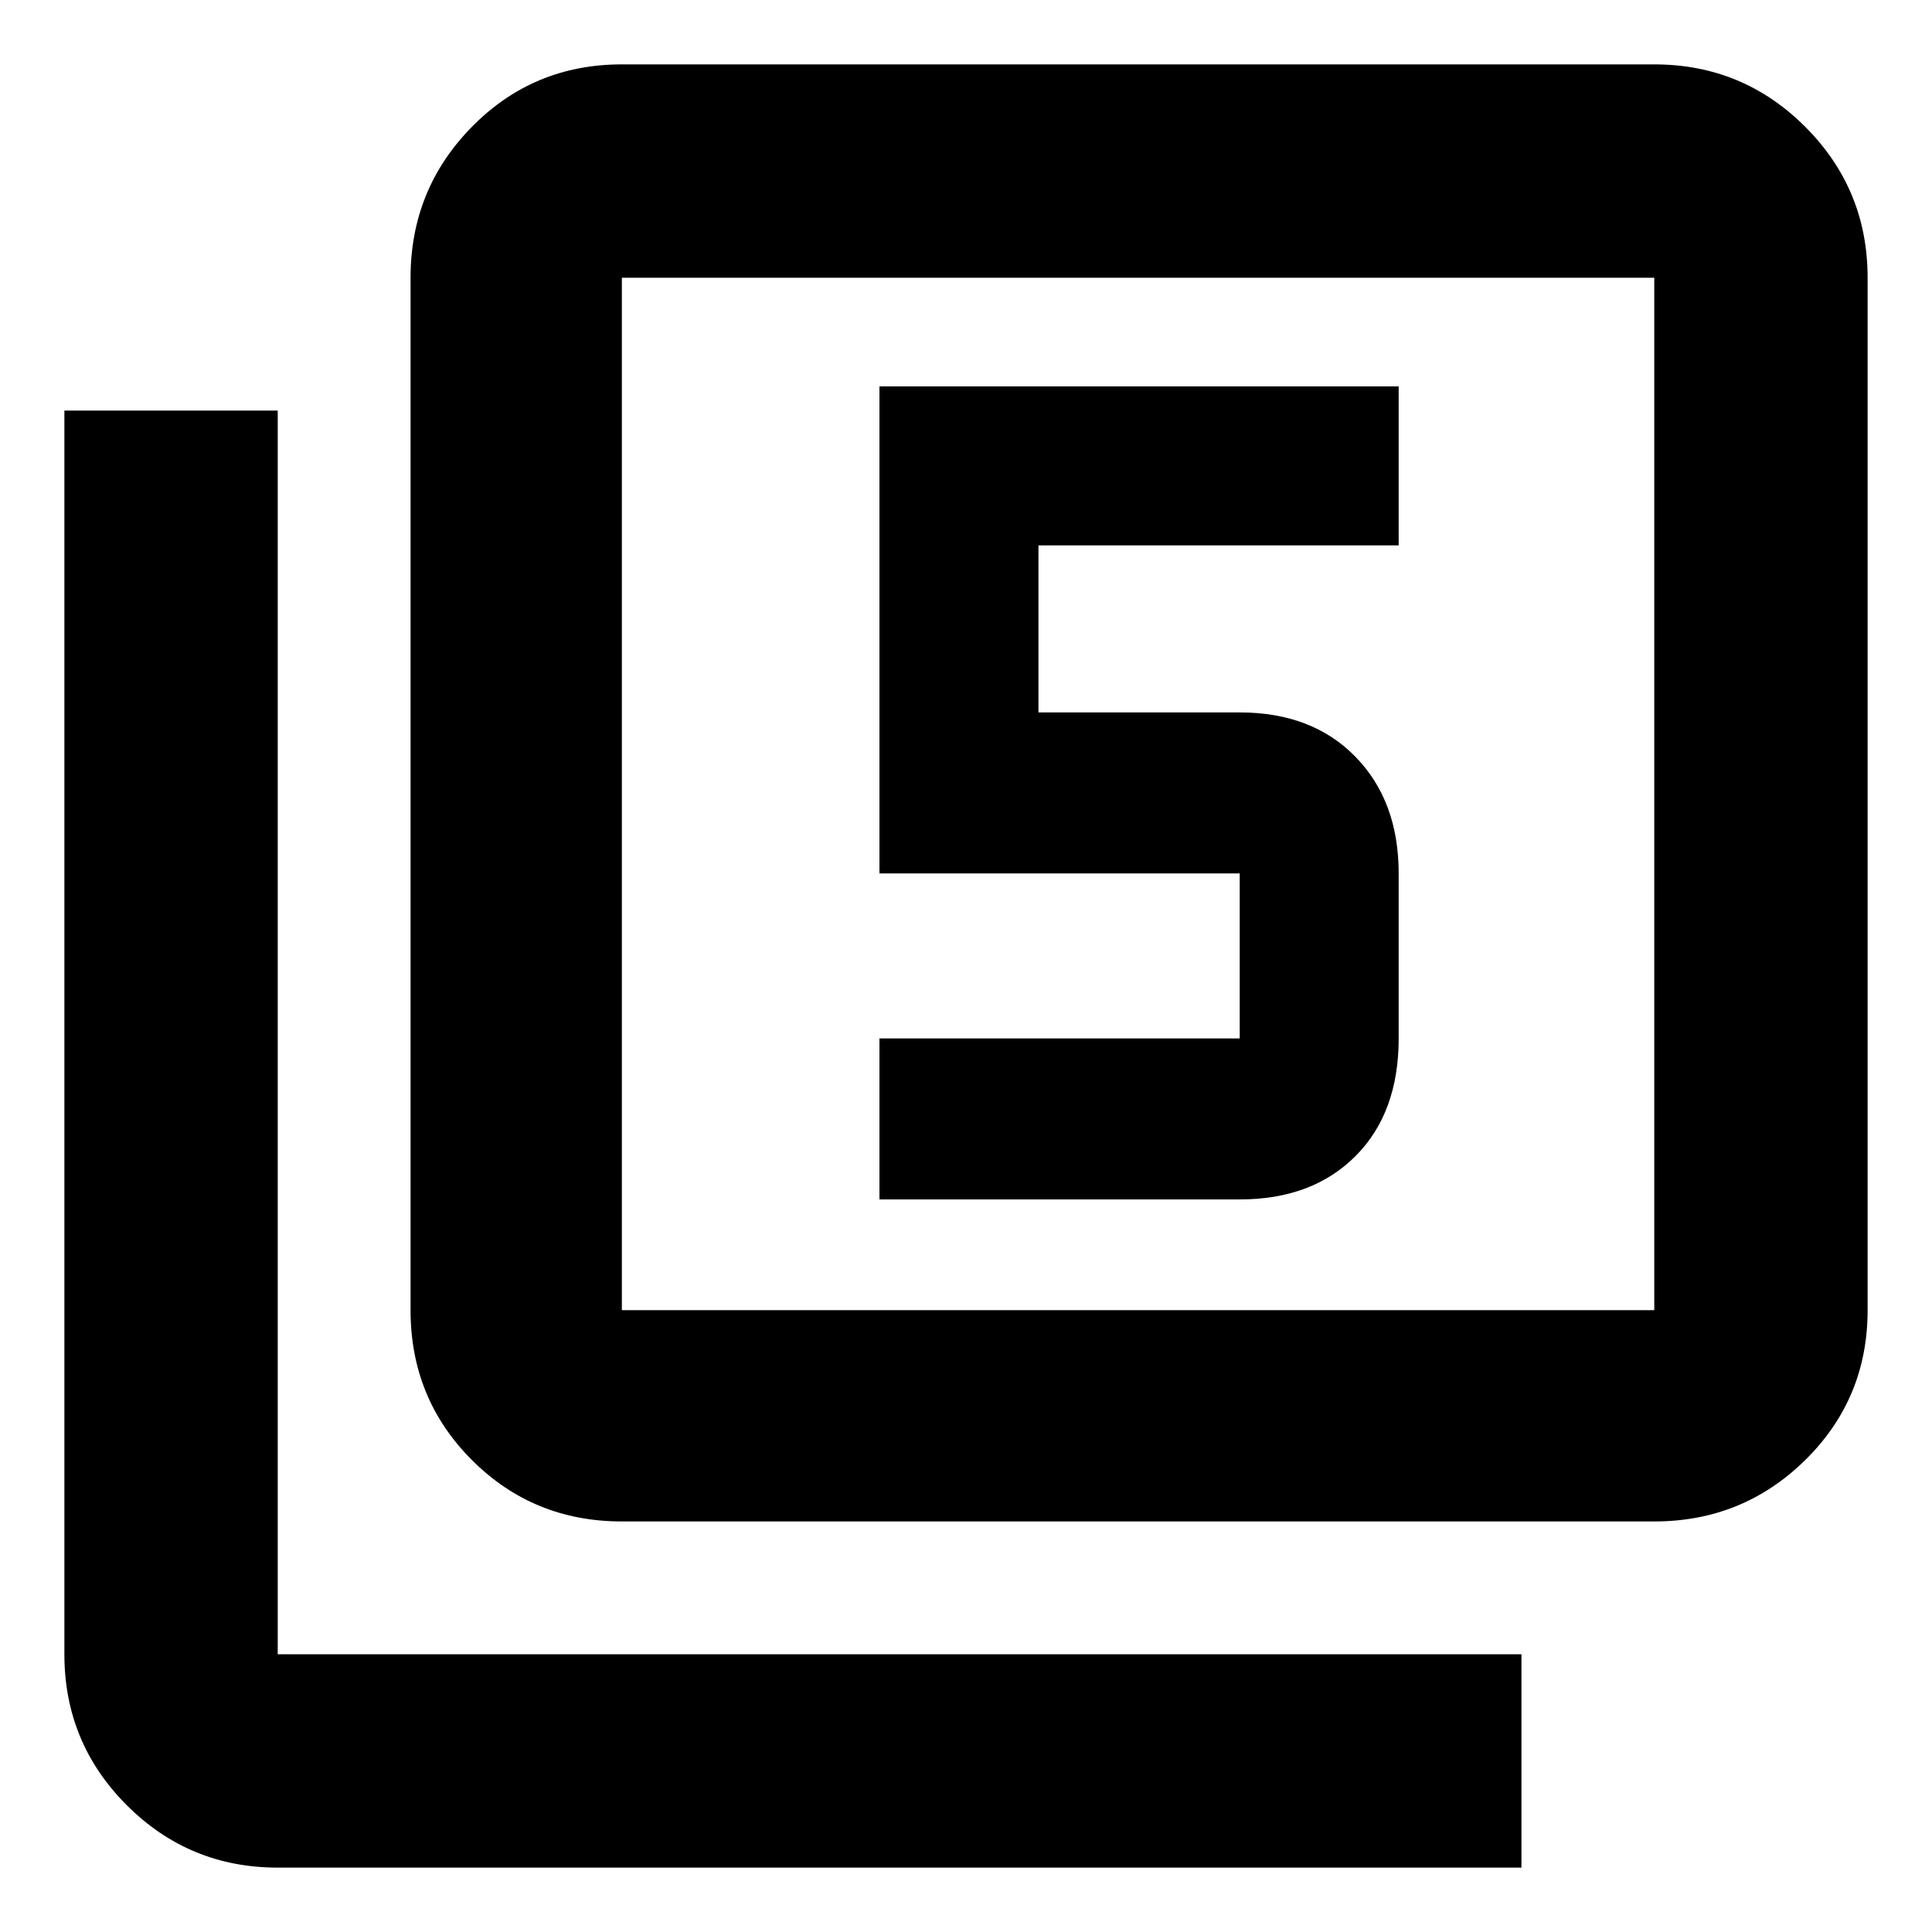 <svg xmlns="http://www.w3.org/2000/svg" height="40" width="40"><path d="M18.208 24.833h7.459q1.5 0 2.395-.895.896-.896.896-2.438v-3.417q0-1.5-.896-2.416-.895-.917-2.395-.917H21.5v-3.458h7.458V8h-10.75v10.083h7.459V21.5h-7.459ZM12.875 31.5q-1.833 0-3.104-1.271Q8.5 28.958 8.5 27.125V5.75q0-1.833 1.271-3.125t3.104-1.292H34.25q1.833 0 3.125 1.292t1.292 3.125v21.375q0 1.833-1.292 3.104Q36.083 31.5 34.25 31.5Zm0-4.375H34.25V5.75H12.875v21.375ZM5.75 38.667q-1.833 0-3.125-1.292T1.333 34.25V8.5H5.75v25.75H31.5v4.417ZM12.875 5.75v21.375V5.75Z"/></svg>